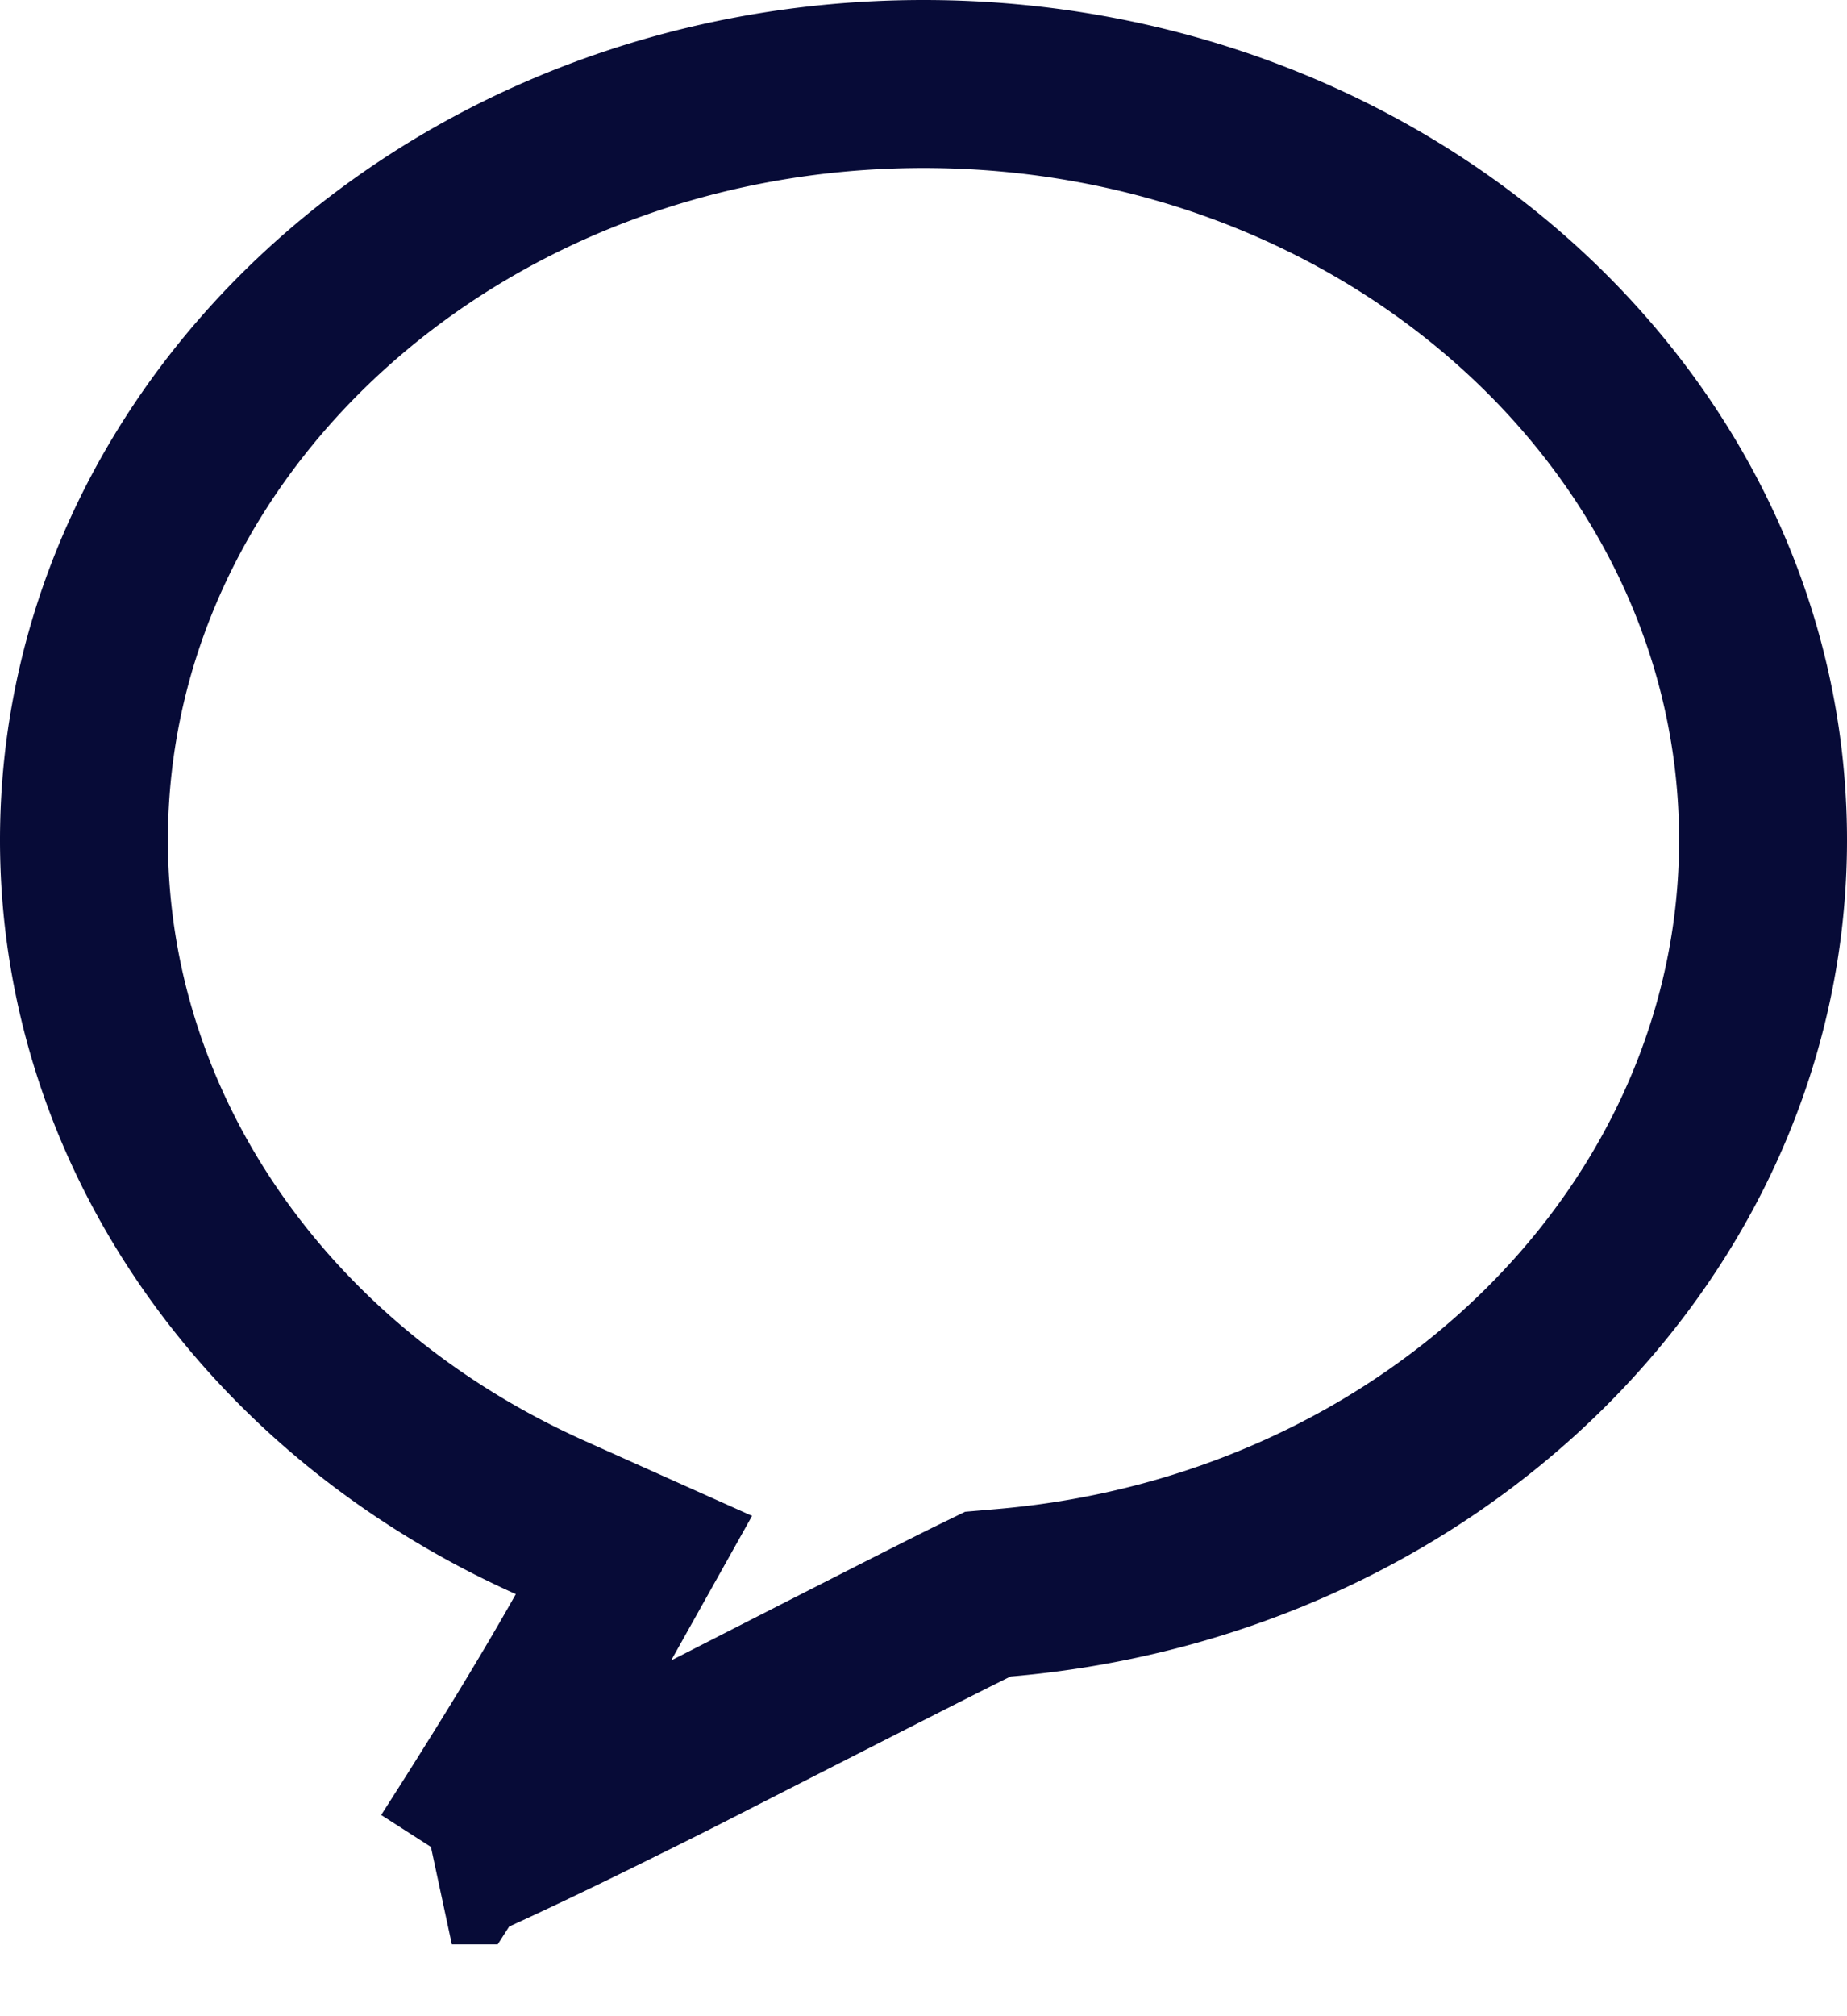 <svg xmlns="http://www.w3.org/2000/svg" width="22" height="24" viewBox="0 0 22 24">
    <path fill="none" fill-rule="evenodd" stroke="#070B37" stroke-width="2" d="M5.382 22.145a86.379 86.379 0 0 0 .787-1.25c.322-.523.605-1 .847-1.43l.535-.955-.998-.447C3.17 16.547 1 13.44 1 10c0-4.948 4.457-9 10-9s10 4.052 10 9c0 4.631-3.921 8.524-9.048 8.96l-.186.016-.168.082c-.541.264-3.15 1.6-3.571 1.813-.209.105-.408.205-.602.3-.763.38-1.448.706-2.043.974z"/>
</svg>
